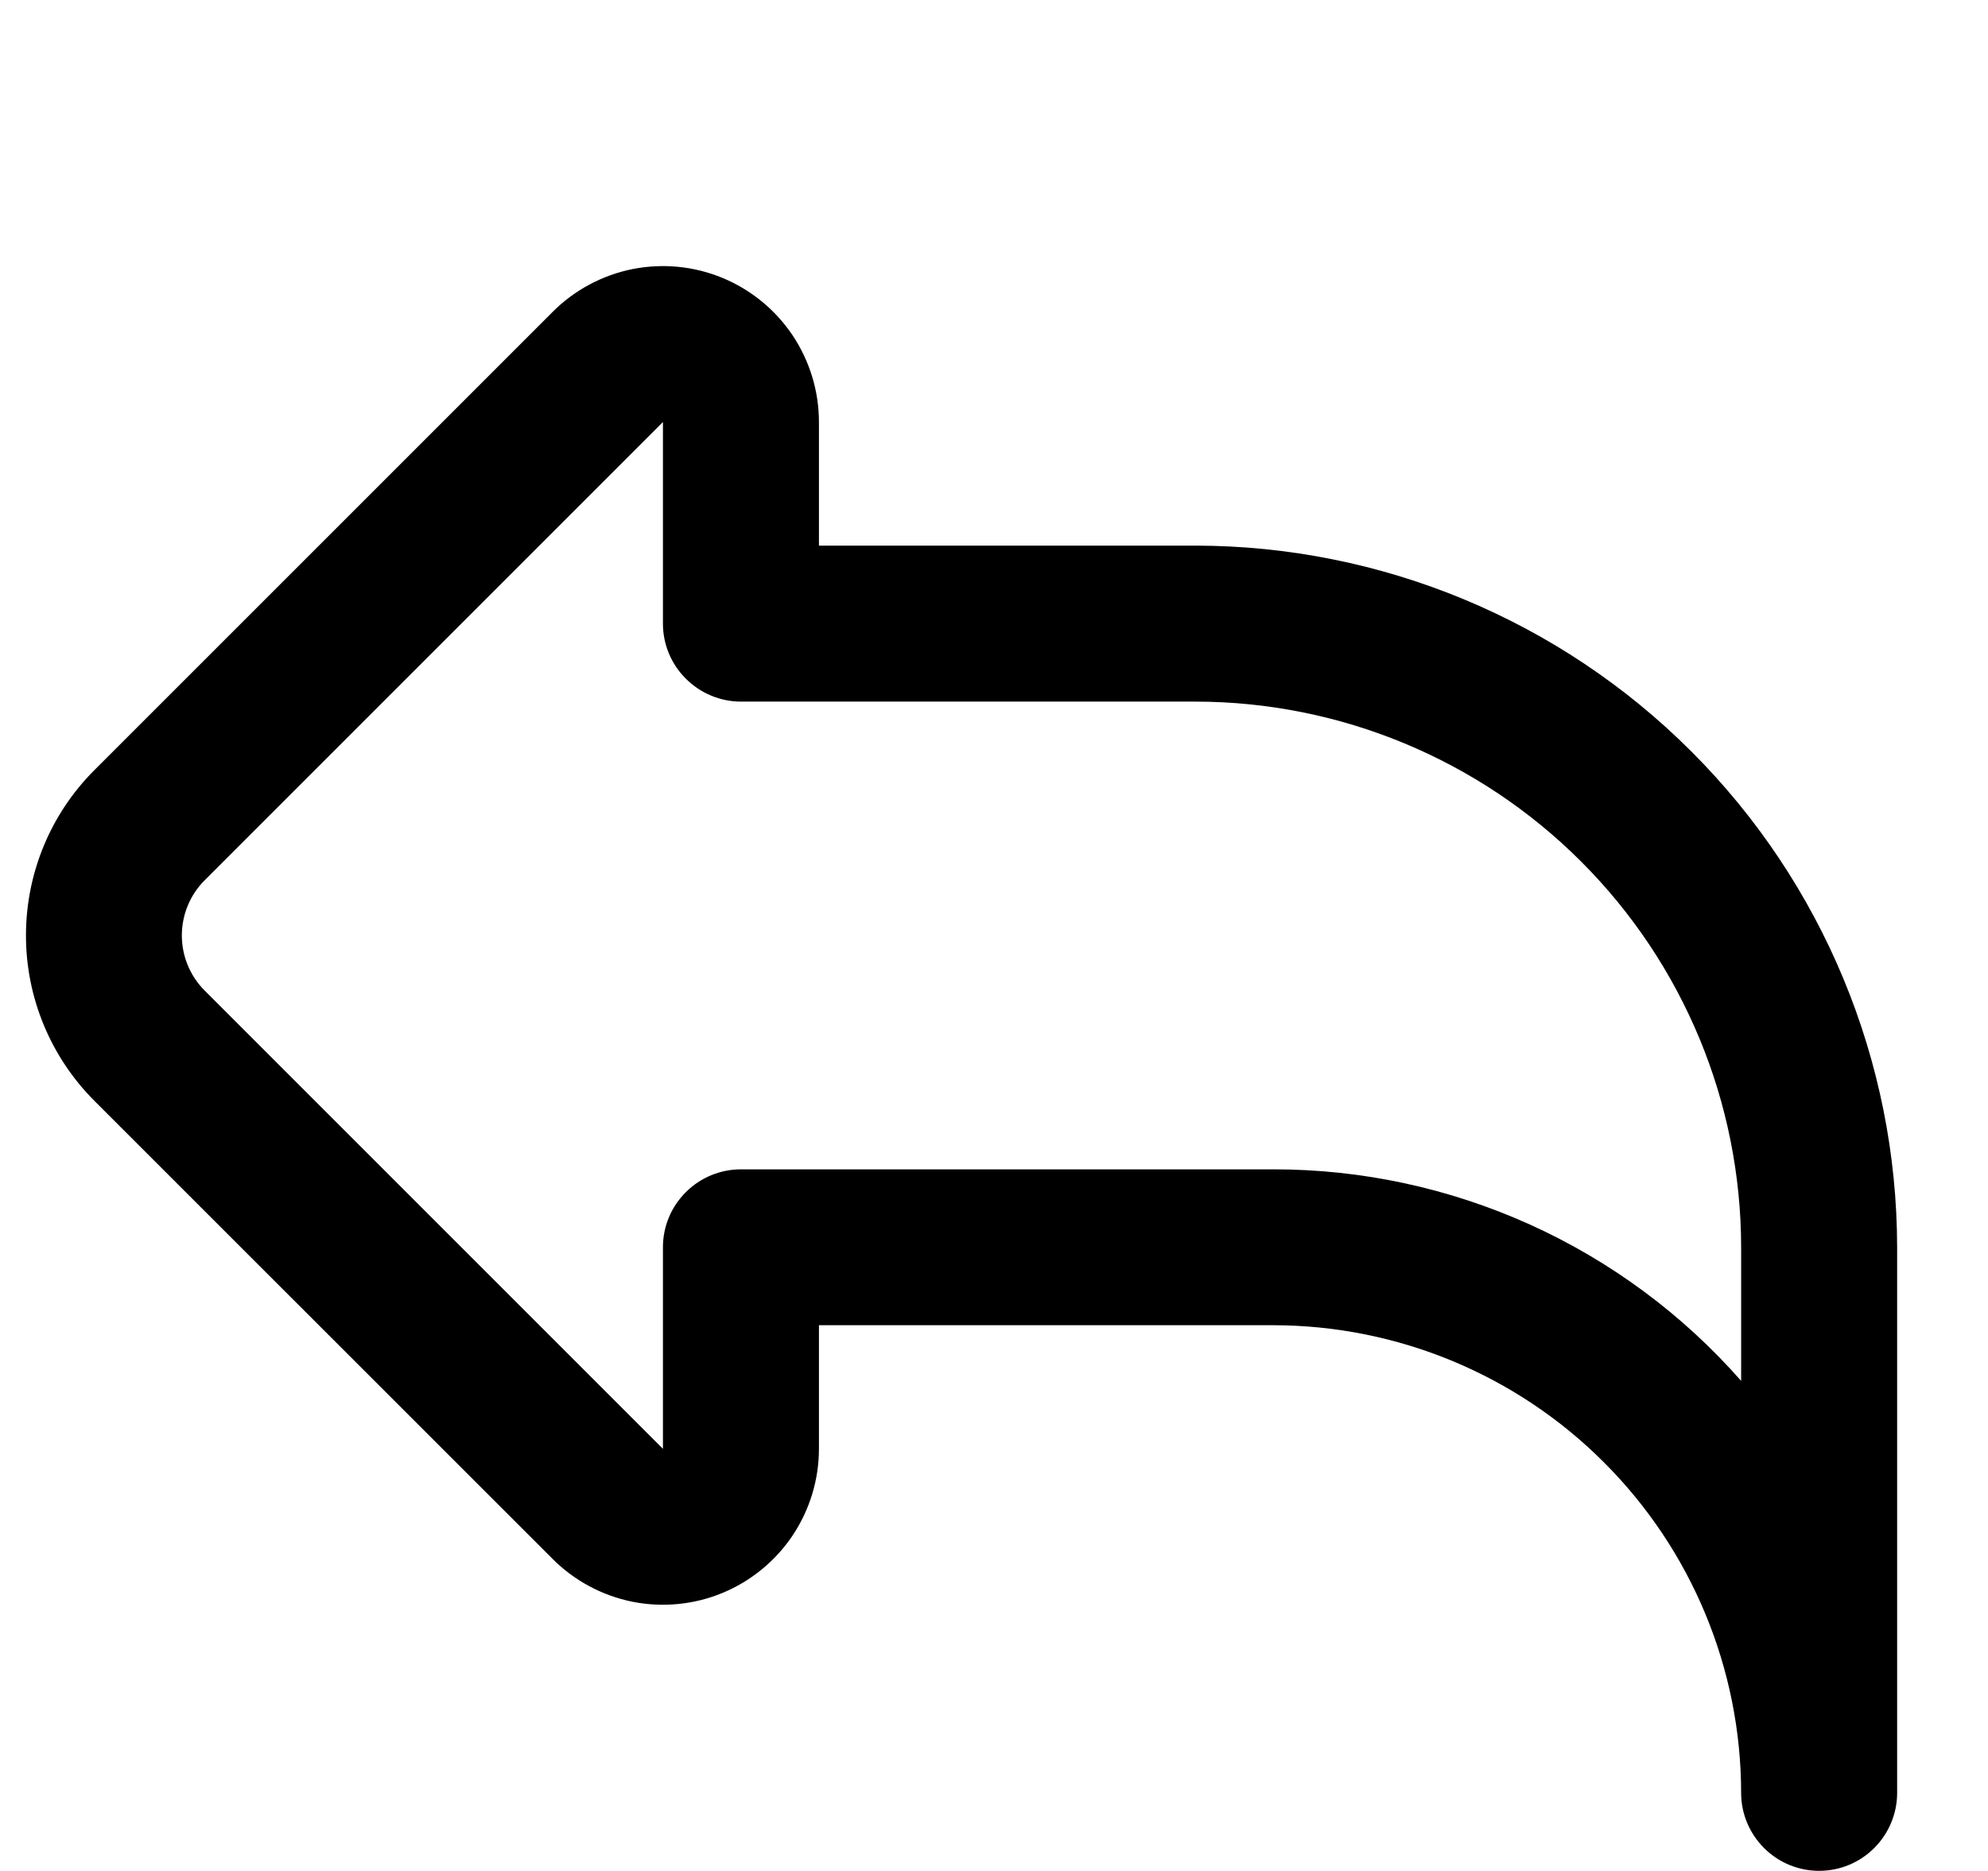 <svg width="17" height="16" viewBox="0 0 17 16" fill="none" xmlns="http://www.w3.org/2000/svg">
<g clip-path="url(#clip0_483_13648)">
<path d="M15.556 15.999C15.379 15.999 15.21 15.929 15.085 15.804C14.96 15.679 14.889 15.51 14.889 15.333C14.888 14.272 14.466 13.255 13.716 12.506C12.967 11.756 11.95 11.334 10.889 11.333H7.003V12.39C7.003 12.654 6.924 12.912 6.778 13.131C6.631 13.35 6.423 13.521 6.179 13.622C5.936 13.723 5.668 13.749 5.409 13.698C5.151 13.646 4.913 13.519 4.727 13.333L0.807 9.414C0.432 9.038 0.222 8.53 0.222 8C0.222 7.469 0.432 6.961 0.807 6.586L4.727 2.666C4.913 2.48 5.151 2.353 5.409 2.301C5.668 2.25 5.936 2.276 6.179 2.377C6.423 2.478 6.631 2.649 6.778 2.868C6.924 3.087 7.003 3.345 7.003 3.609V4.666H10.223C11.813 4.668 13.338 5.301 14.463 6.426C15.588 7.55 16.221 9.075 16.223 10.666V15.333C16.223 15.51 16.152 15.679 16.027 15.804C15.902 15.929 15.733 15.999 15.556 15.999ZM5.669 3.609L1.75 7.528C1.625 7.653 1.555 7.823 1.555 8C1.555 8.176 1.625 8.346 1.75 8.471L5.669 12.39V10.666C5.669 10.489 5.739 10.32 5.865 10.195C5.99 10.07 6.159 10 6.336 10H10.889C11.646 9.999 12.395 10.161 13.085 10.473C13.774 10.785 14.389 11.24 14.889 11.809V10.666C14.888 9.429 14.396 8.243 13.521 7.368C12.646 6.493 11.46 6.001 10.223 6H6.336C6.159 6 5.99 5.929 5.865 5.804C5.739 5.679 5.669 5.51 5.669 5.333V3.609Z" fill="black"/>
</g>
<defs>
<clipPath id="clip0_483_13648">
<rect width="16" height="16" fill="white" transform="translate(0.223)"/>
</clipPath>
</defs>
</svg>
